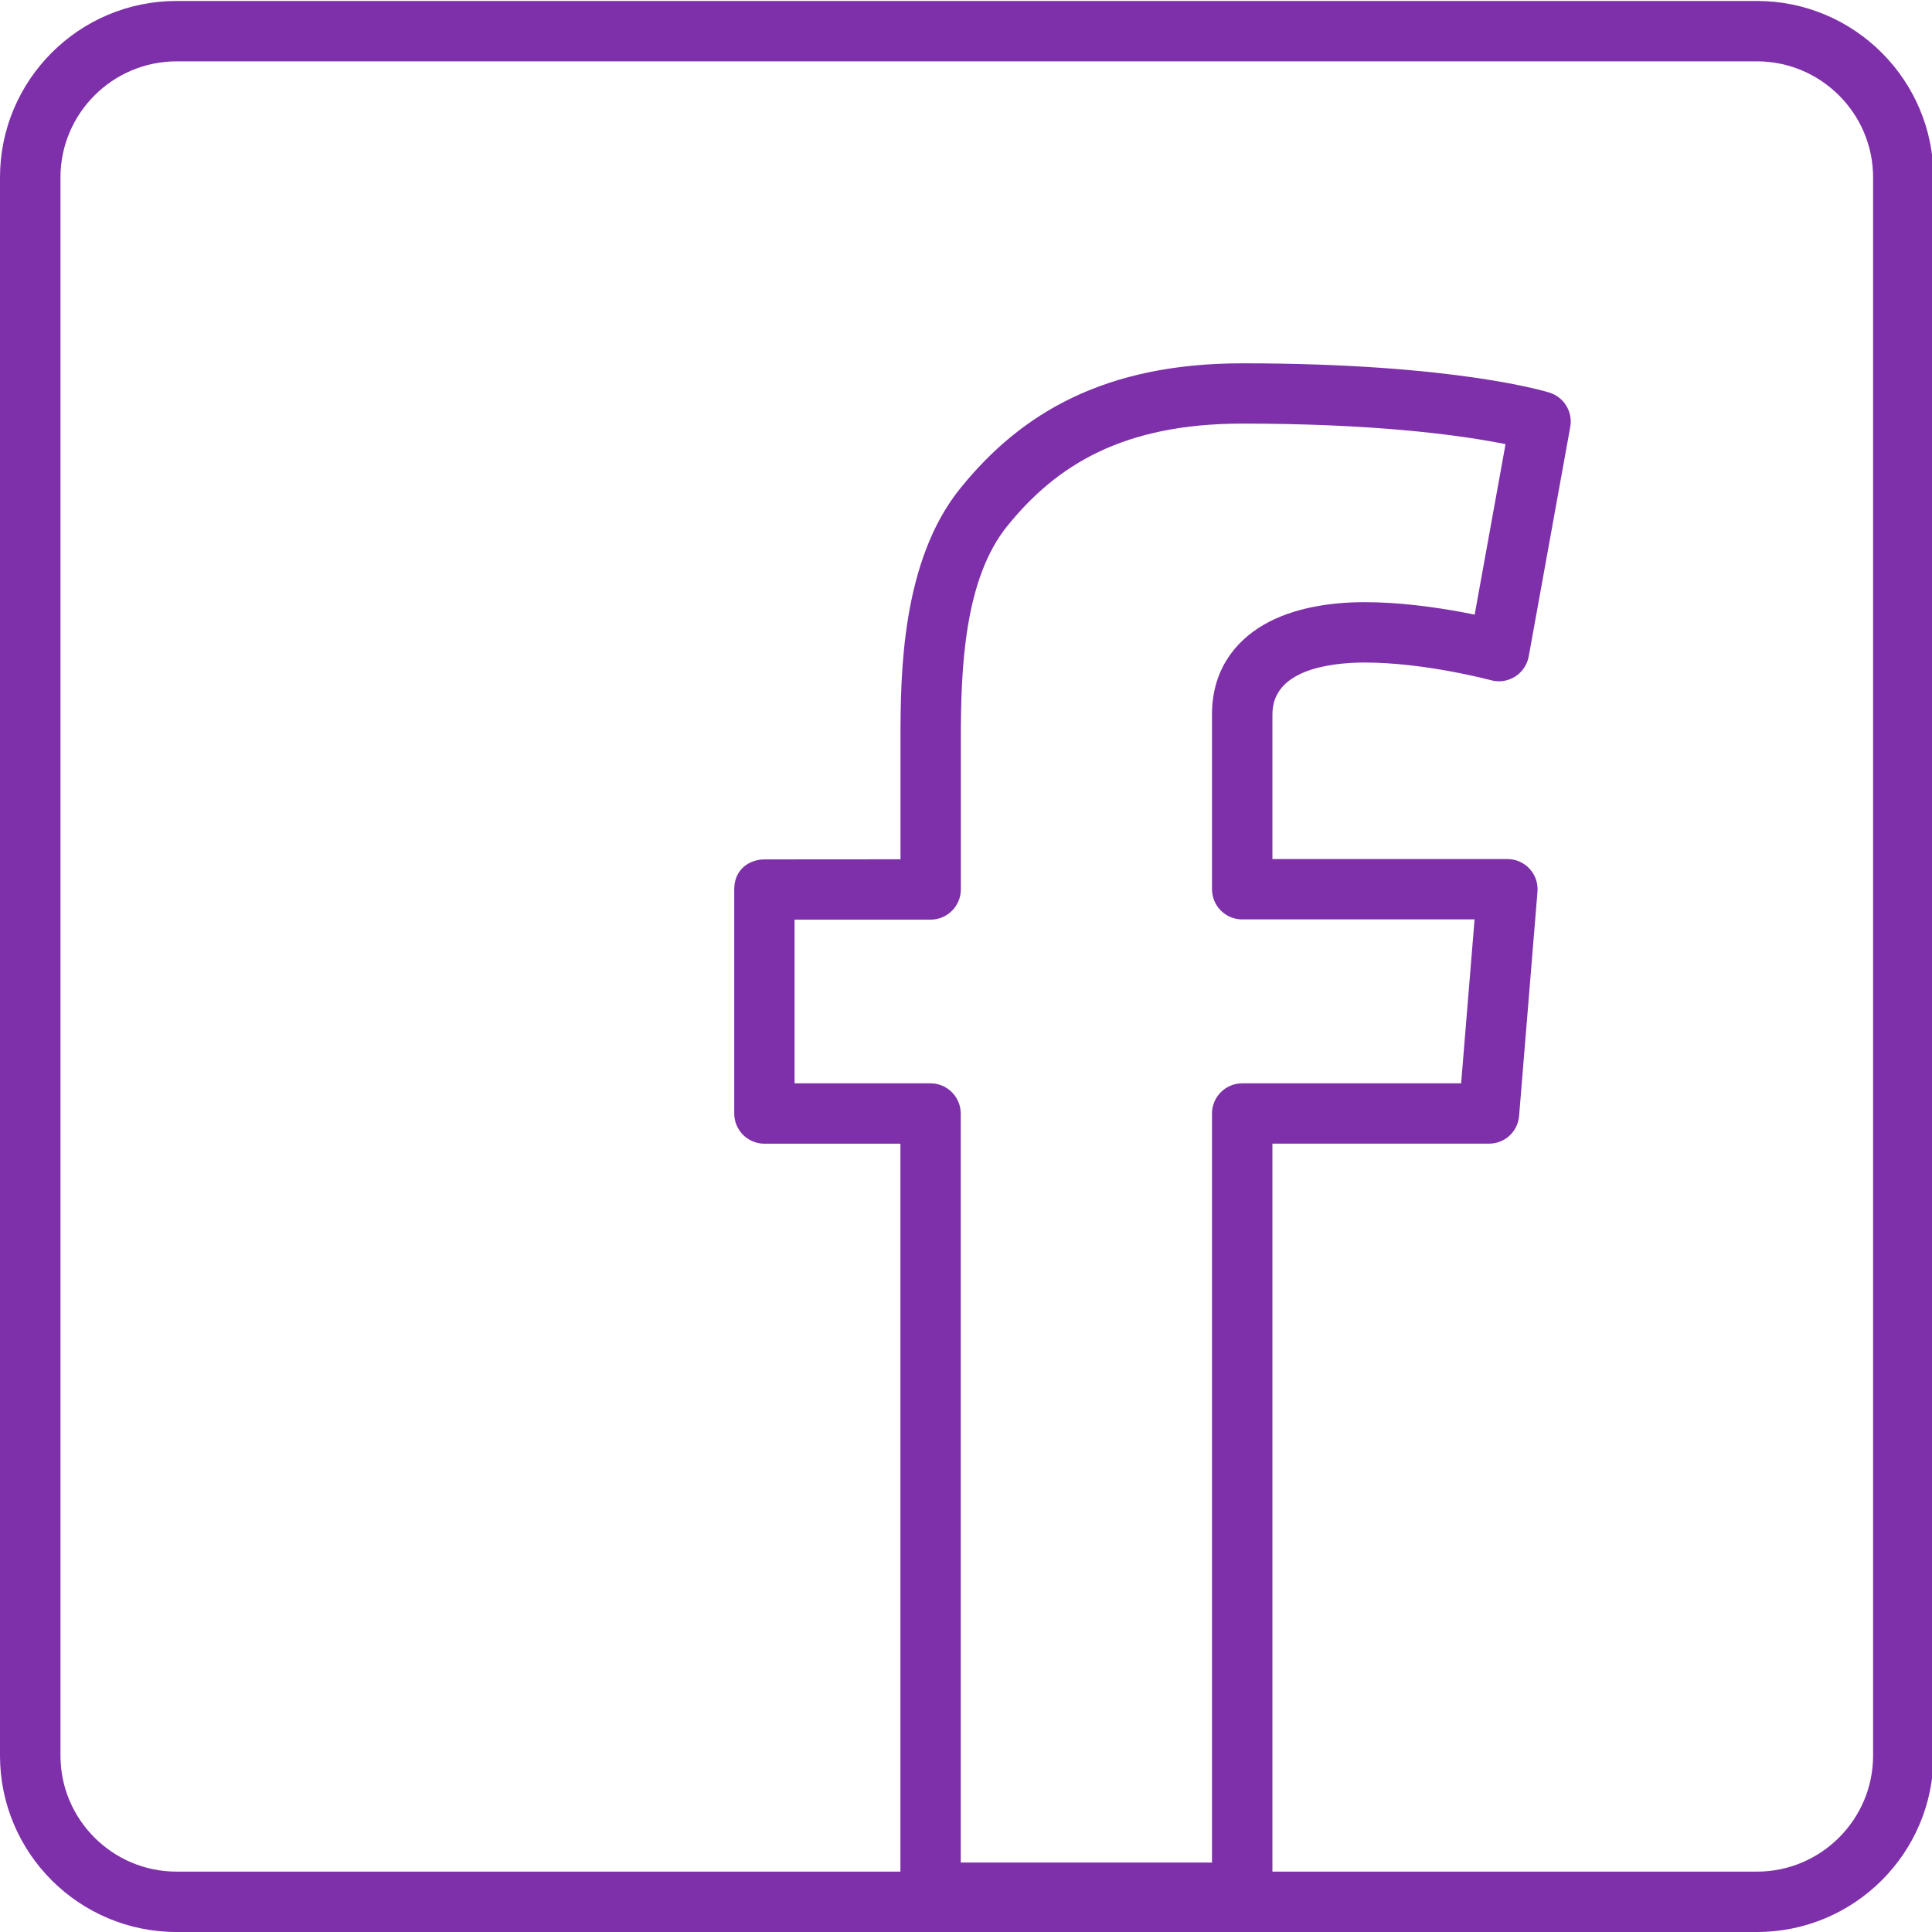 <?xml version="1.0" encoding="UTF-8" standalone="no"?>
<svg
   xmlns:dc="http://purl.org/dc/elements/1.1/"
   xmlns:cc="http://creativecommons.org/ns#"
   xmlns:rdf="http://www.w3.org/1999/02/22-rdf-syntax-ns#"
   xmlns:svg="http://www.w3.org/2000/svg"
   xmlns="http://www.w3.org/2000/svg"
   xmlns:xlink="http://www.w3.org/1999/xlink"
   xmlns:sodipodi="http://sodipodi.sourceforge.net/DTD/sodipodi-0.dtd"
   xmlns:inkscape="http://www.inkscape.org/namespaces/inkscape"
   height="32"
   id="svg2"
   overflow="visible"
   style="overflow:visible;fill-rule:evenodd;stroke-width:0.501;stroke-linejoin:bevel"
   version="1.1"
   viewBox="0 0 25.6 25.6"
   width="32"
   inkscape:version="0.91 r13725"
   sodipodi:docname="1487990301_facebook_fb_social_social_media.svg">
  <sodipodi:namedview
     pagecolor="#ffffff"
     bordercolor="#666666"
     borderopacity="1"
     objecttolerance="10"
     gridtolerance="10"
     guidetolerance="10"
     inkscape:pageopacity="0"
     inkscape:pageshadow="2"
     inkscape:window-width="2770"
     inkscape:window-height="1721"
     id="namedview292"
     showgrid="false"
     inkscape:showpageshadow="false"
     showborder="false"
     fit-margin-top="0"
     fit-margin-left="0"
     fit-margin-right="0"
     fit-margin-bottom="0"
     inkscape:zoom="7.3749991"
     inkscape:cx="16.542374"
     inkscape:cy="16.000005"
     inkscape:window-x="0"
     inkscape:window-y="41"
     inkscape:window-maximized="0"
     inkscape:current-layer="svg2" />
  <script
     id="script3301"
     xlink:href="" />
  <script
     id="script3299"
     xlink:href="" />
  <defs
     id="defs4">
    <marker
       id="DefaultArrow2"
       markerHeight="1"
       markerUnits="strokeWidth"
       markerWidth="1"
       orient="auto"
       overflow="visible"
       style="overflow:visible"
       viewBox="0 0 1 1">
      <g
         id="g7"
         transform="scale(0.009,0.009)">
        <path
           d="M -9,54 -9,-54 117,0 Z"
           id="path9"
           inkscape:connector-curvature="0" />
      </g>
    </marker>
    <marker
       id="DefaultArrow3"
       markerHeight="1"
       markerUnits="strokeWidth"
       markerWidth="1"
       orient="auto"
       overflow="visible"
       style="overflow:visible"
       viewBox="0 0 1 1">
      <g
         id="g12"
         transform="scale(0.009,0.009)">
        <path
           d="M -27,54 -9,0 -27,-54 135,0 Z"
           id="path14"
           inkscape:connector-curvature="0" />
      </g>
    </marker>
    <marker
       id="DefaultArrow4"
       markerHeight="1"
       markerUnits="strokeWidth"
       markerWidth="1"
       orient="auto"
       overflow="visible"
       style="overflow:visible"
       viewBox="0 0 1 1">
      <g
         id="g17"
         transform="scale(0.009,0.009)">
        <path
           d="m -9,0 0,-45 c 0,-6.708 11.808,-11.58 18,-9 l 108,45 c 3.916,1.631 9,4.758 9,9 0,4.242 -5.084,7.369 -9,9 L 9,54 C 2.808,56.58 -9,51.708 -9,45 Z"
           id="path19"
           inkscape:connector-curvature="0" />
      </g>
    </marker>
    <marker
       id="DefaultArrow5"
       markerHeight="1"
       markerUnits="strokeWidth"
       markerWidth="1"
       orient="auto"
       overflow="visible"
       style="overflow:visible"
       viewBox="0 0 1 1">
      <g
         id="g22"
         transform="scale(0.009,0.009)">
        <path
           d="M -54,0 C -54,29.807 -29.807,54 0,54 29.807,54 54,29.807 54,0 54,-29.807 29.807,-54 0,-54 -29.807,-54 -54,-29.807 -54,0 Z"
           id="path24"
           inkscape:connector-curvature="0" />
      </g>
    </marker>
    <marker
       id="DefaultArrow6"
       markerHeight="1"
       markerUnits="strokeWidth"
       markerWidth="1"
       orient="auto"
       overflow="visible"
       style="overflow:visible"
       viewBox="0 0 1 1">
      <g
         id="g27"
         transform="scale(0.009,0.009)">
        <path
           d="M -63,0 0,63 63,0 0,-63 Z"
           id="path29"
           inkscape:connector-curvature="0" />
      </g>
    </marker>
    <marker
       id="DefaultArrow7"
       markerHeight="1"
       markerUnits="strokeWidth"
       markerWidth="1"
       orient="auto"
       overflow="visible"
       style="overflow:visible"
       viewBox="0 0 1 1">
      <g
         id="g32"
         transform="scale(0.009,0.009)">
        <path
           d="m 18,-54 90,0 L 63,0 108,54 18,54 -36,0 Z"
           id="path34"
           inkscape:connector-curvature="0" />
      </g>
    </marker>
    <marker
       id="DefaultArrow8"
       markerHeight="1"
       markerUnits="strokeWidth"
       markerWidth="1"
       orient="auto"
       overflow="visible"
       style="overflow:visible"
       viewBox="0 0 1 1">
      <g
         id="g37"
         transform="scale(0.009,0.009)">
        <path
           d="m -36,0 54,-54 36,0 -36,36 9,0 36,-36 36,0 -36,36 9,0 36,-36 36,0 -54,54 54,54 -36,0 -36,-36 -9,0 36,36 -36,0 -36,-36 -9,0 36,36 -36,0 z"
           id="path39"
           inkscape:connector-curvature="0" />
      </g>
    </marker>
    <marker
       id="DefaultArrow9"
       markerHeight="1"
       markerUnits="strokeWidth"
       markerWidth="1"
       orient="auto"
       overflow="visible"
       style="overflow:visible"
       viewBox="0 0 1 1">
      <g
         id="g42"
         transform="scale(0.009,0.009)">
        <path
           d="M 0,45 -45,0 0,-45 45,0 Z M 0,63 -63,0 0,-63 63,0 Z"
           id="path44"
           inkscape:connector-curvature="0" />
      </g>
    </marker>
    <filter
       id="StainedFilter"
       style="color-interpolation-filters:sRGB">
      <feBlend
         id="feBlend47"
         in="SourceGraphic"
         in2="BackgroundImage"
         mode="multiply"
         result="blend" />
      <feComposite
         id="feComposite49"
         in="blend"
         in2="SourceAlpha"
         operator="in"
         result="comp" />
    </filter>
    <filter
       id="BleachFilter"
       style="color-interpolation-filters:sRGB">
      <feBlend
         id="feBlend52"
         in="SourceGraphic"
         in2="BackgroundImage"
         mode="screen"
         result="blend" />
      <feComposite
         id="feComposite54"
         in="blend"
         in2="SourceAlpha"
         operator="in"
         result="comp" />
    </filter>
    <filter
       id="InvertTransparencyBitmapFilter"
       style="color-interpolation-filters:sRGB">
      <feComponentTransfer
         id="feComponentTransfer57">
        <feFuncR
           amplitude="1.055"
           exponent=".417"
           id="feFuncR59"
           offset="-0.055"
           type="gamma" />
        <feFuncG
           amplitude="1.055"
           exponent=".417"
           id="feFuncG61"
           offset="-0.055"
           type="gamma" />
        <feFuncB
           amplitude="1.055"
           exponent=".417"
           id="feFuncB63"
           offset="-0.055"
           type="gamma" />
      </feComponentTransfer>
      <feComponentTransfer
         id="feComponentTransfer65">
        <feFuncR
           id="feFuncR67"
           intercept="1"
           slope="-1"
           type="linear" />
        <feFuncG
           id="feFuncG69"
           intercept="1"
           slope="-1"
           type="linear" />
        <feFuncB
           id="feFuncB71"
           intercept="1"
           slope="-1"
           type="linear" />
        <feFuncA
           id="feFuncA73"
           intercept="0"
           slope="1"
           type="linear" />
      </feComponentTransfer>
      <feComponentTransfer
         id="feComponentTransfer75">
        <feFuncR
           amplitude="1"
           exponent="2.4"
           id="feFuncR77"
           offset="0"
           type="gamma" />
        <feFuncG
           amplitude="1"
           exponent="2.4"
           id="feFuncG79"
           offset="0"
           type="gamma" />
        <feFuncB
           amplitude="1"
           exponent="2.4"
           id="feFuncB81"
           offset="0"
           type="gamma" />
      </feComponentTransfer>
    </filter>
    <radialGradient
       cx="0"
       cy="0"
       gradientTransform="matrix(0,-1,0.886,0,172.174,122.358)"
       gradientUnits="userSpaceOnUse"
       id="RadialGradient"
       r="237.428">
      <stop
         id="stop84"
         offset="0"
         stop-color="#473600" />
      <stop
         id="stop86"
         offset="0.792"
         stop-color="#3d2f00" />
      <stop
         id="stop88"
         offset="0.99"
         stop-color="#3a2c00" />
      <stop
         id="stop90"
         offset="1"
         stop-color="#3a2c00" />
    </radialGradient>
    <radialGradient
       cx="0"
       cy="0"
       gradientTransform="matrix(0,-1,0.886,0,170.916,119.88)"
       gradientUnits="userSpaceOnUse"
       id="RadialGradient_1"
       r="237.428">
      <stop
         id="stop93"
         offset="0"
         stop-color="#553e00" />
      <stop
         id="stop95"
         offset="0.792"
         stop-color="#403200" />
      <stop
         id="stop97"
         offset="0.99"
         stop-color="#3b2b00" />
      <stop
         id="stop99"
         offset="1"
         stop-color="#3b2b00" />
    </radialGradient>
    <radialGradient
       cx="0"
       cy="0"
       gradientTransform="matrix(0,-1,0.886,0,169.66,117.403)"
       gradientUnits="userSpaceOnUse"
       id="RadialGradient_2"
       r="237.428">
      <stop
         id="stop102"
         offset="0"
         stop-color="#634700" />
      <stop
         id="stop104"
         offset="0.792"
         stop-color="#443400" />
      <stop
         id="stop106"
         offset="0.99"
         stop-color="#3c2a00" />
      <stop
         id="stop108"
         offset="1"
         stop-color="#3c2a00" />
    </radialGradient>
    <radialGradient
       cx="0"
       cy="0"
       gradientTransform="matrix(0,-1,0.886,0,168.403,114.925)"
       gradientUnits="userSpaceOnUse"
       id="RadialGradient_3"
       r="237.428">
      <stop
         id="stop111"
         offset="0"
         stop-color="#724f00" />
      <stop
         id="stop113"
         offset="0.792"
         stop-color="#473600" />
      <stop
         id="stop115"
         offset="0.99"
         stop-color="#3c2900" />
      <stop
         id="stop117"
         offset="1"
         stop-color="#3c2900" />
    </radialGradient>
    <radialGradient
       cx="0"
       cy="0"
       gradientTransform="matrix(0,-1,0.886,0,167.146,112.448)"
       gradientUnits="userSpaceOnUse"
       id="RadialGradient_4"
       r="237.428">
      <stop
         id="stop120"
         offset="0"
         stop-color="#805800" />
      <stop
         id="stop122"
         offset="0.792"
         stop-color="#4b3800" />
      <stop
         id="stop124"
         offset="0.99"
         stop-color="#3d2800" />
      <stop
         id="stop126"
         offset="1"
         stop-color="#3d2800" />
    </radialGradient>
    <radialGradient
       cx="0"
       cy="0"
       gradientTransform="matrix(0,-1,0.886,0,165.889,109.97)"
       gradientUnits="userSpaceOnUse"
       id="RadialGradient_5"
       r="237.428">
      <stop
         id="stop129"
         offset="0"
         stop-color="#8e6000" />
      <stop
         id="stop131"
         offset="0.792"
         stop-color="#4e3b00" />
      <stop
         id="stop133"
         offset="0.99"
         stop-color="#3e2700" />
      <stop
         id="stop135"
         offset="1"
         stop-color="#3e2700" />
    </radialGradient>
    <radialGradient
       cx="0"
       cy="0"
       gradientTransform="matrix(0,-1,0.886,0,164.632,107.493)"
       gradientUnits="userSpaceOnUse"
       id="RadialGradient_6"
       r="237.428">
      <stop
         id="stop138"
         offset="0"
         stop-color="#9c6900" />
      <stop
         id="stop140"
         offset="0.792"
         stop-color="#523d00" />
      <stop
         id="stop142"
         offset="0.99"
         stop-color="#3f2600" />
      <stop
         id="stop144"
         offset="1"
         stop-color="#3f2600" />
    </radialGradient>
    <linearGradient
       gradientTransform="translate(218.601,165.399)"
       gradientUnits="userSpaceOnUse"
       id="LinearGradient"
       x1="0"
       x2="42.75"
       y1="0"
       y2="36.75">
      <stop
         id="stop147"
         offset="0"
         stop-color="#5c5c5c" />
      <stop
         id="stop149"
         offset="1"
         stop-color="#000000" />
    </linearGradient>
    <linearGradient
       gradientTransform="translate(181.122,157.792)"
       gradientUnits="userSpaceOnUse"
       id="LinearGradient_1"
       x1="0"
       x2="-9.672"
       y1="0"
       y2="-141.858">
      <stop
         id="stop152"
         offset="0"
         stop-color="#ffffff" />
      <stop
         id="stop154"
         offset="1"
         stop-color="#cfd1d2" />
    </linearGradient>
    <linearGradient
       gradientTransform="translate(259.851,172.899)"
       gradientUnits="userSpaceOnUse"
       id="LinearGradient_2"
       x1="0"
       x2="69.75"
       y1="0"
       y2="-189.75">
      <stop
         id="stop157"
         offset="0"
         stop-color="#b5b5b5" />
      <stop
         id="stop159"
         offset="1"
         stop-color="#000000" />
    </linearGradient>
    <linearGradient
       gradientTransform="translate(204.11,87.059)"
       gradientUnits="userSpaceOnUse"
       id="LinearGradient_3"
       x1="0"
       x2="-51.527"
       y1="0"
       y2="-64.41">
      <stop
         id="stop162"
         offset="0"
         stop-color="#df9000" />
      <stop
         id="stop164"
         offset="0.73"
         stop-color="#7f5200" />
      <stop
         id="stop166"
         offset="0.99"
         stop-color="#3f2600" />
      <stop
         id="stop168"
         offset="1"
         stop-color="#3f2600" />
    </linearGradient>
    <linearGradient
       gradientTransform="translate(199.945,96.333)"
       gradientUnits="userSpaceOnUse"
       id="LinearGradient_4"
       x1="0"
       x2="19.041"
       y1="0"
       y2="85.19">
      <stop
         id="stop171"
         offset="0"
         stop-color="#ba7d00" />
      <stop
         id="stop173"
         offset="0.792"
         stop-color="#7f5200" />
      <stop
         id="stop175"
         offset="0.99"
         stop-color="#3f2600" />
      <stop
         id="stop177"
         offset="1"
         stop-color="#3f2600" />
    </linearGradient>
    <linearGradient
       gradientTransform="translate(129.134,111.014)"
       gradientUnits="userSpaceOnUse"
       id="LinearGradient_5"
       x1="0"
       x2="-1.007"
       y1="0"
       y2="-63.536">
      <stop
         id="stop180"
         offset="0"
         stop-color="#df9000" />
      <stop
         id="stop182"
         offset="0.792"
         stop-color="#7f5200" />
      <stop
         id="stop184"
         offset="0.99"
         stop-color="#3f2600" />
      <stop
         id="stop186"
         offset="1"
         stop-color="#3f2600" />
    </linearGradient>
    <linearGradient
       gradientTransform="translate(129.286,104.867)"
       gradientUnits="userSpaceOnUse"
       id="LinearGradient_6"
       x1="0"
       x2="15.098"
       y1="0"
       y2="58.375">
      <stop
         id="stop189"
         offset="0"
         stop-color="#df9000" />
      <stop
         id="stop191"
         offset="0.792"
         stop-color="#7f5200" />
      <stop
         id="stop193"
         offset="0.99"
         stop-color="#3f2600" />
      <stop
         id="stop195"
         offset="1"
         stop-color="#3f2600" />
    </linearGradient>
    <radialGradient
       cx="0"
       cy="0"
       gradientTransform="matrix(0.697,-0.717,1.232,1.199,183.351,196.899)"
       gradientUnits="userSpaceOnUse"
       id="RadialGradient_7"
       r="38.717">
      <stop
         id="stop198"
         offset="0"
         stop-color="#6b4c29" />
      <stop
         id="stop200"
         offset="1"
         stop-color="#a57348" />
    </radialGradient>
    <radialGradient
       cx="0"
       cy="0"
       gradientTransform="matrix(0,-1,0.974,0,134.346,314.993)"
       gradientUnits="userSpaceOnUse"
       id="RadialGradient_8"
       r="120.999">
      <stop
         id="stop203"
         offset="0"
         stop-color="#e0bf9e" />
      <stop
         id="stop205"
         offset="1.68539006263018E-02"
         stop-color="#e0bf9e" />
      <stop
         id="stop207"
         offset="0.202"
         stop-color="#e6b891" />
      <stop
         id="stop209"
         offset="1"
         stop-color="#7b5d39" />
    </radialGradient>
    <radialGradient
       cx="0"
       cy="0"
       gradientTransform="matrix(-0.014,-1,1.206,-0.017,146.601,370.899)"
       gradientUnits="userSpaceOnUse"
       id="RadialGradient_9"
       r="87.054">
      <stop
         id="stop212"
         offset="0"
         stop-color="#9a9a9a" />
      <stop
         id="stop214"
         offset="1"
         stop-color="#313131" />
    </radialGradient>
    <linearGradient
       gradientTransform="translate(213.351,257.649)"
       gradientUnits="userSpaceOnUse"
       id="LinearGradient_7"
       x1="0"
       x2="-54"
       y1="0"
       y2="-87">
      <stop
         id="stop217"
         offset="0"
         stop-color="#484848" />
      <stop
         id="stop219"
         offset="1"
         stop-color="#000000" />
    </linearGradient>
    <linearGradient
       gradientTransform="translate(133.101,343.149)"
       gradientUnits="userSpaceOnUse"
       id="LinearGradient_8"
       x1="0"
       x2="10.5"
       y1="0"
       y2="-85.5">
      <stop
         id="stop222"
         offset="0"
         stop-color="#8d8d8d" />
      <stop
         id="stop224"
         offset="1"
         stop-color="#000000" />
    </linearGradient>
    <linearGradient
       gradientTransform="translate(239.24,380.259)"
       gradientUnits="userSpaceOnUse"
       id="LinearGradient_9"
       x1="0"
       x2="3.6"
       y1="0"
       y2="-129">
      <stop
         id="stop227"
         offset="0"
         stop-color="#ffffff" />
      <stop
         id="stop229"
         offset="1"
         stop-color="#000000" />
    </linearGradient>
    <linearGradient
       gradientTransform="translate(115.007,352.336)"
       gradientUnits="userSpaceOnUse"
       id="LinearGradient_10"
       x1="0"
       x2="108"
       y1="0"
       y2="-33.75">
      <stop
         id="stop232"
         offset="0"
         stop-color="#ffffff" />
      <stop
         id="stop234"
         offset="1"
         stop-color="#000000" />
    </linearGradient>
    <linearGradient
       gradientTransform="translate(226.61,87.059)"
       gradientUnits="userSpaceOnUse"
       id="LinearGradient_11"
       x1="0"
       x2="-51.527"
       y1="0"
       y2="-64.41">
      <stop
         id="stop237"
         offset="0"
         stop-color="#df9000" />
      <stop
         id="stop239"
         offset="0.73"
         stop-color="#7f5200" />
      <stop
         id="stop241"
         offset="0.99"
         stop-color="#3f2600" />
      <stop
         id="stop243"
         offset="1"
         stop-color="#3f2600" />
    </linearGradient>
  </defs>
  <g
     id="g3174"
     transform="matrix(0.641,0,0,0.64,0,25.6)"
     style="fill:#7e2faa;fill-opacity:1">
    <path
       d="m 18.613,-0.813 0,-15.508 -2.811,0 c -0.345,0 -0.624,-0.28 -0.624,-0.625 l 0,-4.643 c 0,-0.412 0.311,-0.616 0.624,-0.618 l 2.813,-0.002 0,-2.499 c 0,-1.318 0.015,-3.687 1.249,-5.198 1.246,-1.539 2.971,-2.572 5.82,-2.572 4.39,0 6.281,0.586 6.35,0.608 0.298,0.095 0.481,0.398 0.426,0.706 l -0.859,4.755 c -0.067,0.36 -0.425,0.588 -0.778,0.493 0.005,0 -1.361,-0.367 -2.608,-0.367 -0.759,0 -1.912,0.163 -1.912,1.07 l 0,2.999 4.858,0 c 0.365,0 0.651,0.313 0.621,0.676 l -0.38,4.643 c -0.027,0.325 -0.296,0.573 -0.621,0.573 l -4.478,0 0,15.508 c 0,0.345 -0.281,0.625 -0.624,0.625 l -6.441,0 c -0.345,0 -0.624,-0.28 -0.624,-0.625 z m 6.441,-0.625 0,-15.508 c 0,-0.343 0.28,-0.625 0.624,-0.625 l 4.526,0 0.278,-3.394 -4.804,0 c -0.345,0 -0.624,-0.28 -0.624,-0.625 l 0,-3.624 c 0,-0.871 0.441,-1.491 1.081,-1.858 0.601,-0.343 1.359,-0.461 2.08,-0.461 0.713,0 1.444,0.103 1.998,0.205 l 0.271,0.053 0.638,-3.53 -0.2,-0.038 c -0.874,-0.163 -2.566,-0.387 -5.239,-0.387 -2.471,0 -3.84,0.861 -4.853,2.111 -0.904,1.108 -0.968,2.987 -0.968,4.41 l 0,3.124 c 0,0.345 -0.281,0.625 -0.624,0.625 l -2.813,0 0,3.389 2.811,0 c 0.343,0 0.624,0.282 0.624,0.625 l 0,15.508 5.192,0 z"
       id="path3176"
       style="fill:#7e2faa;fill-opacity:1;fill-rule:evenodd;stroke:none"
       inkscape:connector-curvature="0" />
    <path
       d="m 0,-3.652 0,-32.676 c 0,-2.014 1.635,-3.652 3.65,-3.652 l 32.668,0 c 2.013,0 3.65,1.638 3.65,3.652 l 0,32.676 C 39.969,-1.636 38.332,0 36.318,0 L 3.65,0 C 1.635,0 0,-1.636 0,-3.652 Z m 38.72,0 0,-32.676 c 0,-1.323 -1.079,-2.402 -2.401,-2.402 l -32.668,0 c -1.324,0 -2.401,1.08 -2.401,2.402 l 0,32.676 c 0,1.325 1.077,2.402 2.401,2.402 l 32.668,0 c 1.322,0 2.401,-1.078 2.401,-2.402 z"
       id="path3178"
       style="fill:#7e2faa;fill-opacity:1;fill-rule:evenodd;stroke:none"
       inkscape:connector-curvature="0" />
  </g>
</svg>
